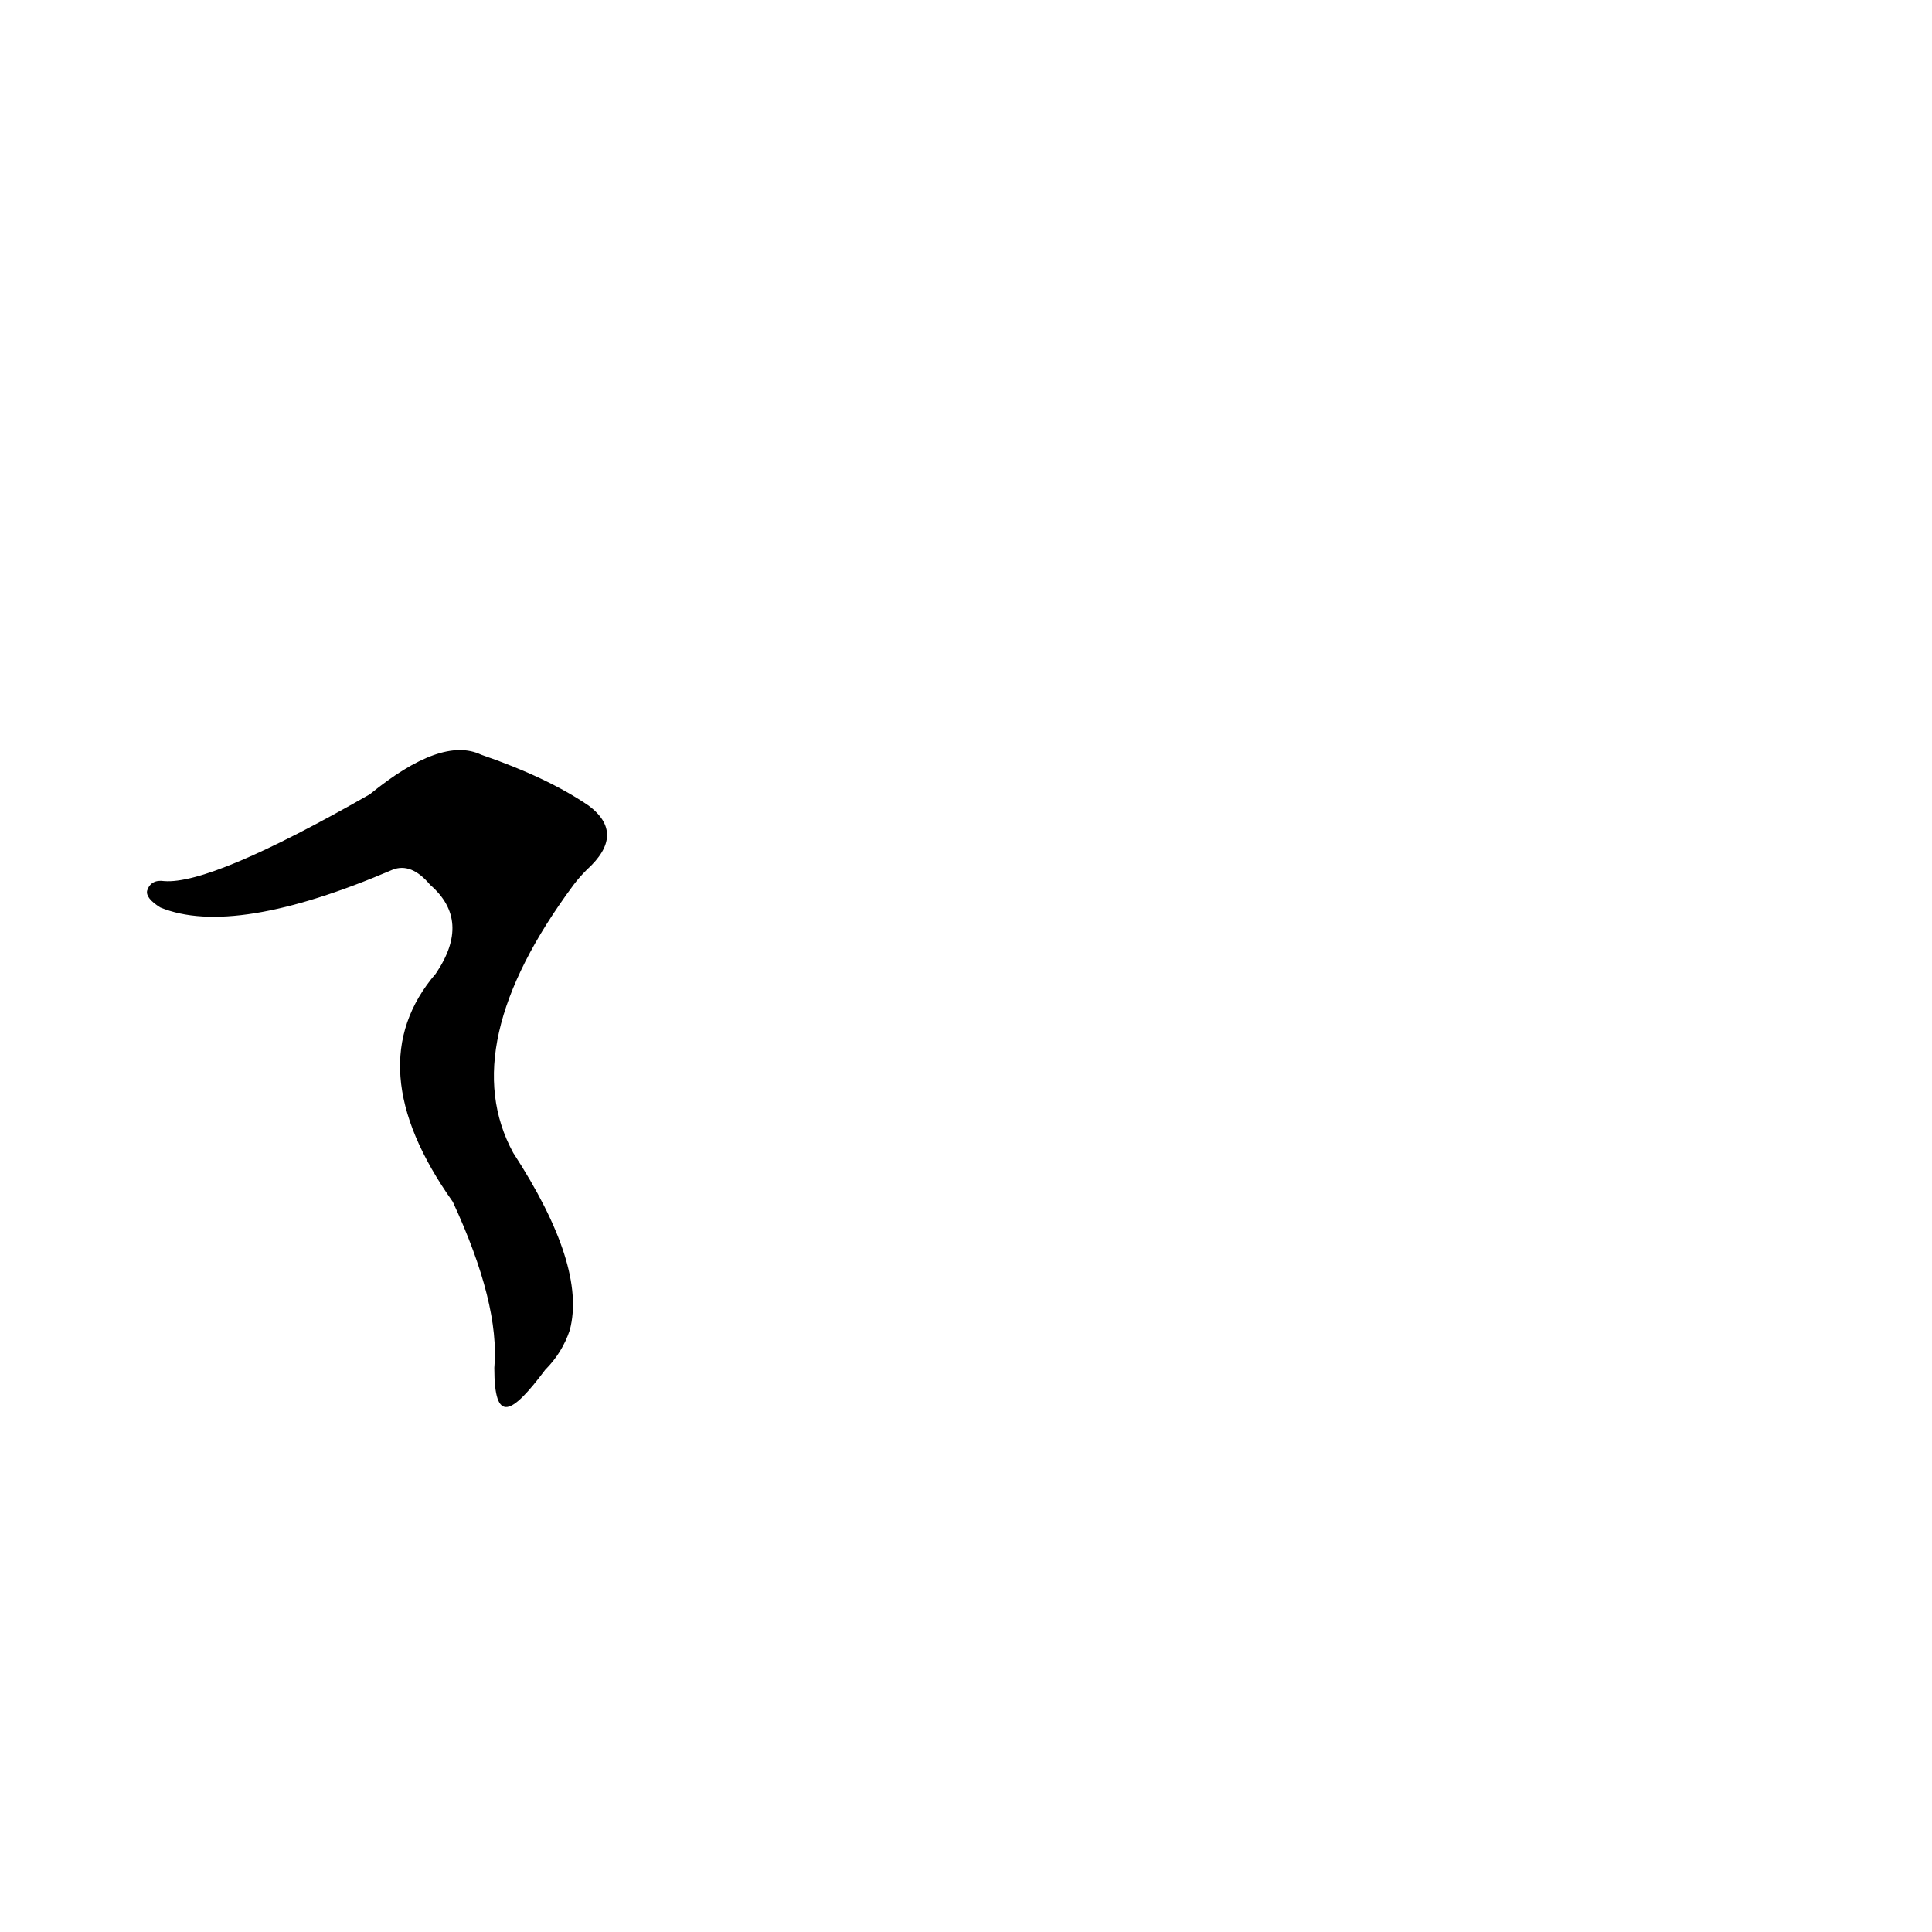 <?xml version='1.0' encoding='utf-8'?>
<svg xmlns="http://www.w3.org/2000/svg" version="1.1" viewBox="0 0 1024 1024"><g transform="scale(1, -1) translate(0, -900)"><path d="M 289 174 Q 298 183 302 195 Q 311 229 272 289 Q 241 346 304 431 Q 307 435 311 439 Q 332 458 312 473 Q 290 488 255 500 Q 234 510 196 479 Q 112 431 87 433 Q 80 434 78 428 Q 77 424 85 419 Q 124 403 208 439 Q 218 443 228 431 Q 250 412 231 384 Q 189 335 240 263 Q 265 209 262 175 C 262 145 271 150 289 174 Z" fill="black" /></g></svg>